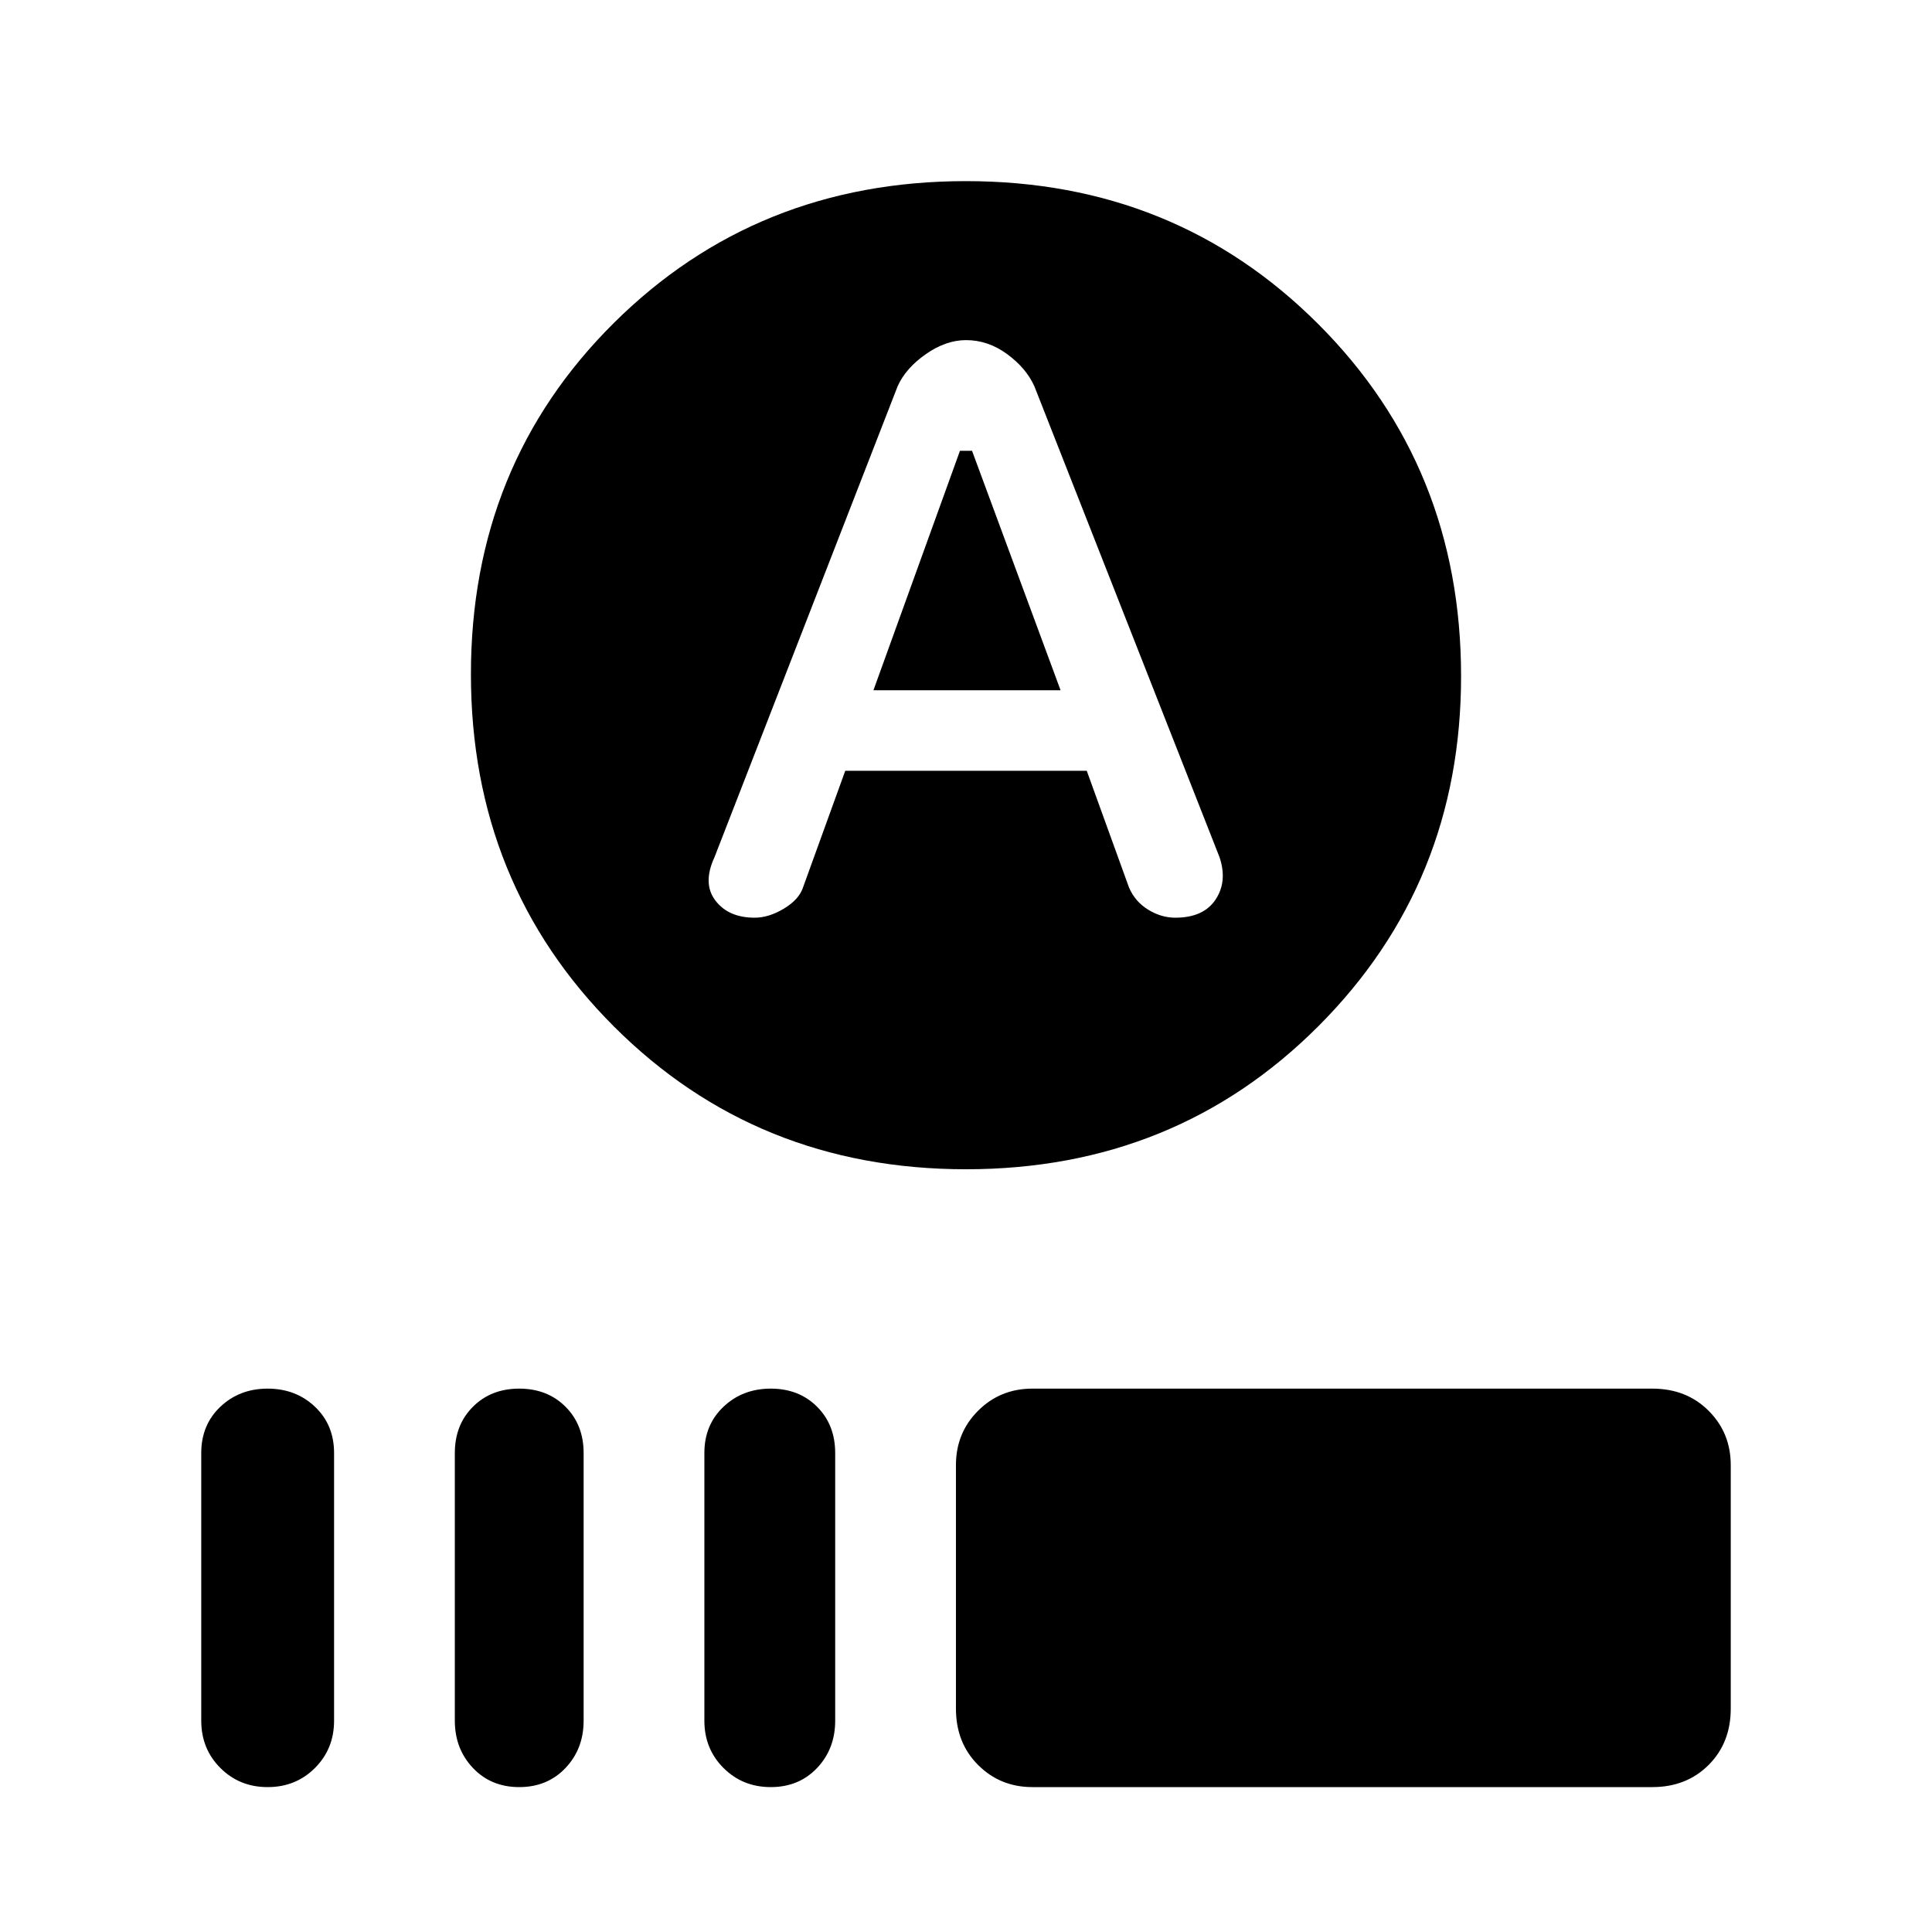 <svg xmlns="http://www.w3.org/2000/svg" height="48" width="48"><path d="M21.7 17.15 23.85 11.2H24.15L26.35 17.15ZM24 29.05Q18.8 29.05 15.25 25.5Q11.7 21.95 11.7 16.75Q11.7 11.55 15.25 8.025Q18.8 4.5 24 4.5Q29.2 4.5 32.75 8.05Q36.3 11.6 36.3 16.8Q36.3 21.95 32.75 25.5Q29.2 29.05 24 29.05ZM18.75 22.8Q19.1 22.8 19.475 22.575Q19.85 22.35 19.95 22.05L21 19.15H27L28.05 22.05Q28.2 22.4 28.525 22.6Q28.85 22.8 29.2 22.8Q29.9 22.8 30.2 22.35Q30.5 21.9 30.3 21.3L25.7 9.6Q25.5 9.15 25.025 8.8Q24.55 8.45 24 8.45Q23.5 8.45 23 8.8Q22.5 9.15 22.3 9.6L17.75 21.3Q17.45 21.95 17.775 22.375Q18.1 22.8 18.75 22.8ZM6.65 44.4Q5.95 44.4 5.475 43.925Q5 43.45 5 42.75V36.1Q5 35.4 5.475 34.95Q5.95 34.5 6.65 34.5Q7.35 34.5 7.825 34.95Q8.3 35.4 8.3 36.1V42.75Q8.3 43.45 7.825 43.925Q7.35 44.4 6.65 44.4ZM12.9 44.4Q12.2 44.4 11.75 43.925Q11.3 43.45 11.3 42.75V36.1Q11.3 35.4 11.75 34.95Q12.2 34.5 12.9 34.5Q13.6 34.5 14.05 34.95Q14.5 35.4 14.5 36.1V42.75Q14.5 43.45 14.05 43.925Q13.6 44.4 12.9 44.4ZM19.15 44.4Q18.45 44.4 17.975 43.925Q17.5 43.45 17.5 42.75V36.1Q17.5 35.4 17.975 34.95Q18.45 34.5 19.15 34.5Q19.85 34.5 20.3 34.95Q20.75 35.4 20.75 36.1V42.75Q20.75 43.45 20.3 43.925Q19.85 44.4 19.15 44.4ZM25.65 44.4Q24.85 44.4 24.3 43.85Q23.75 43.3 23.75 42.45V36.4Q23.75 35.6 24.3 35.05Q24.85 34.5 25.65 34.5H41.05Q41.9 34.5 42.45 35.05Q43 35.6 43 36.4V42.45Q43 43.3 42.45 43.85Q41.9 44.4 41.05 44.4Z"/></svg>